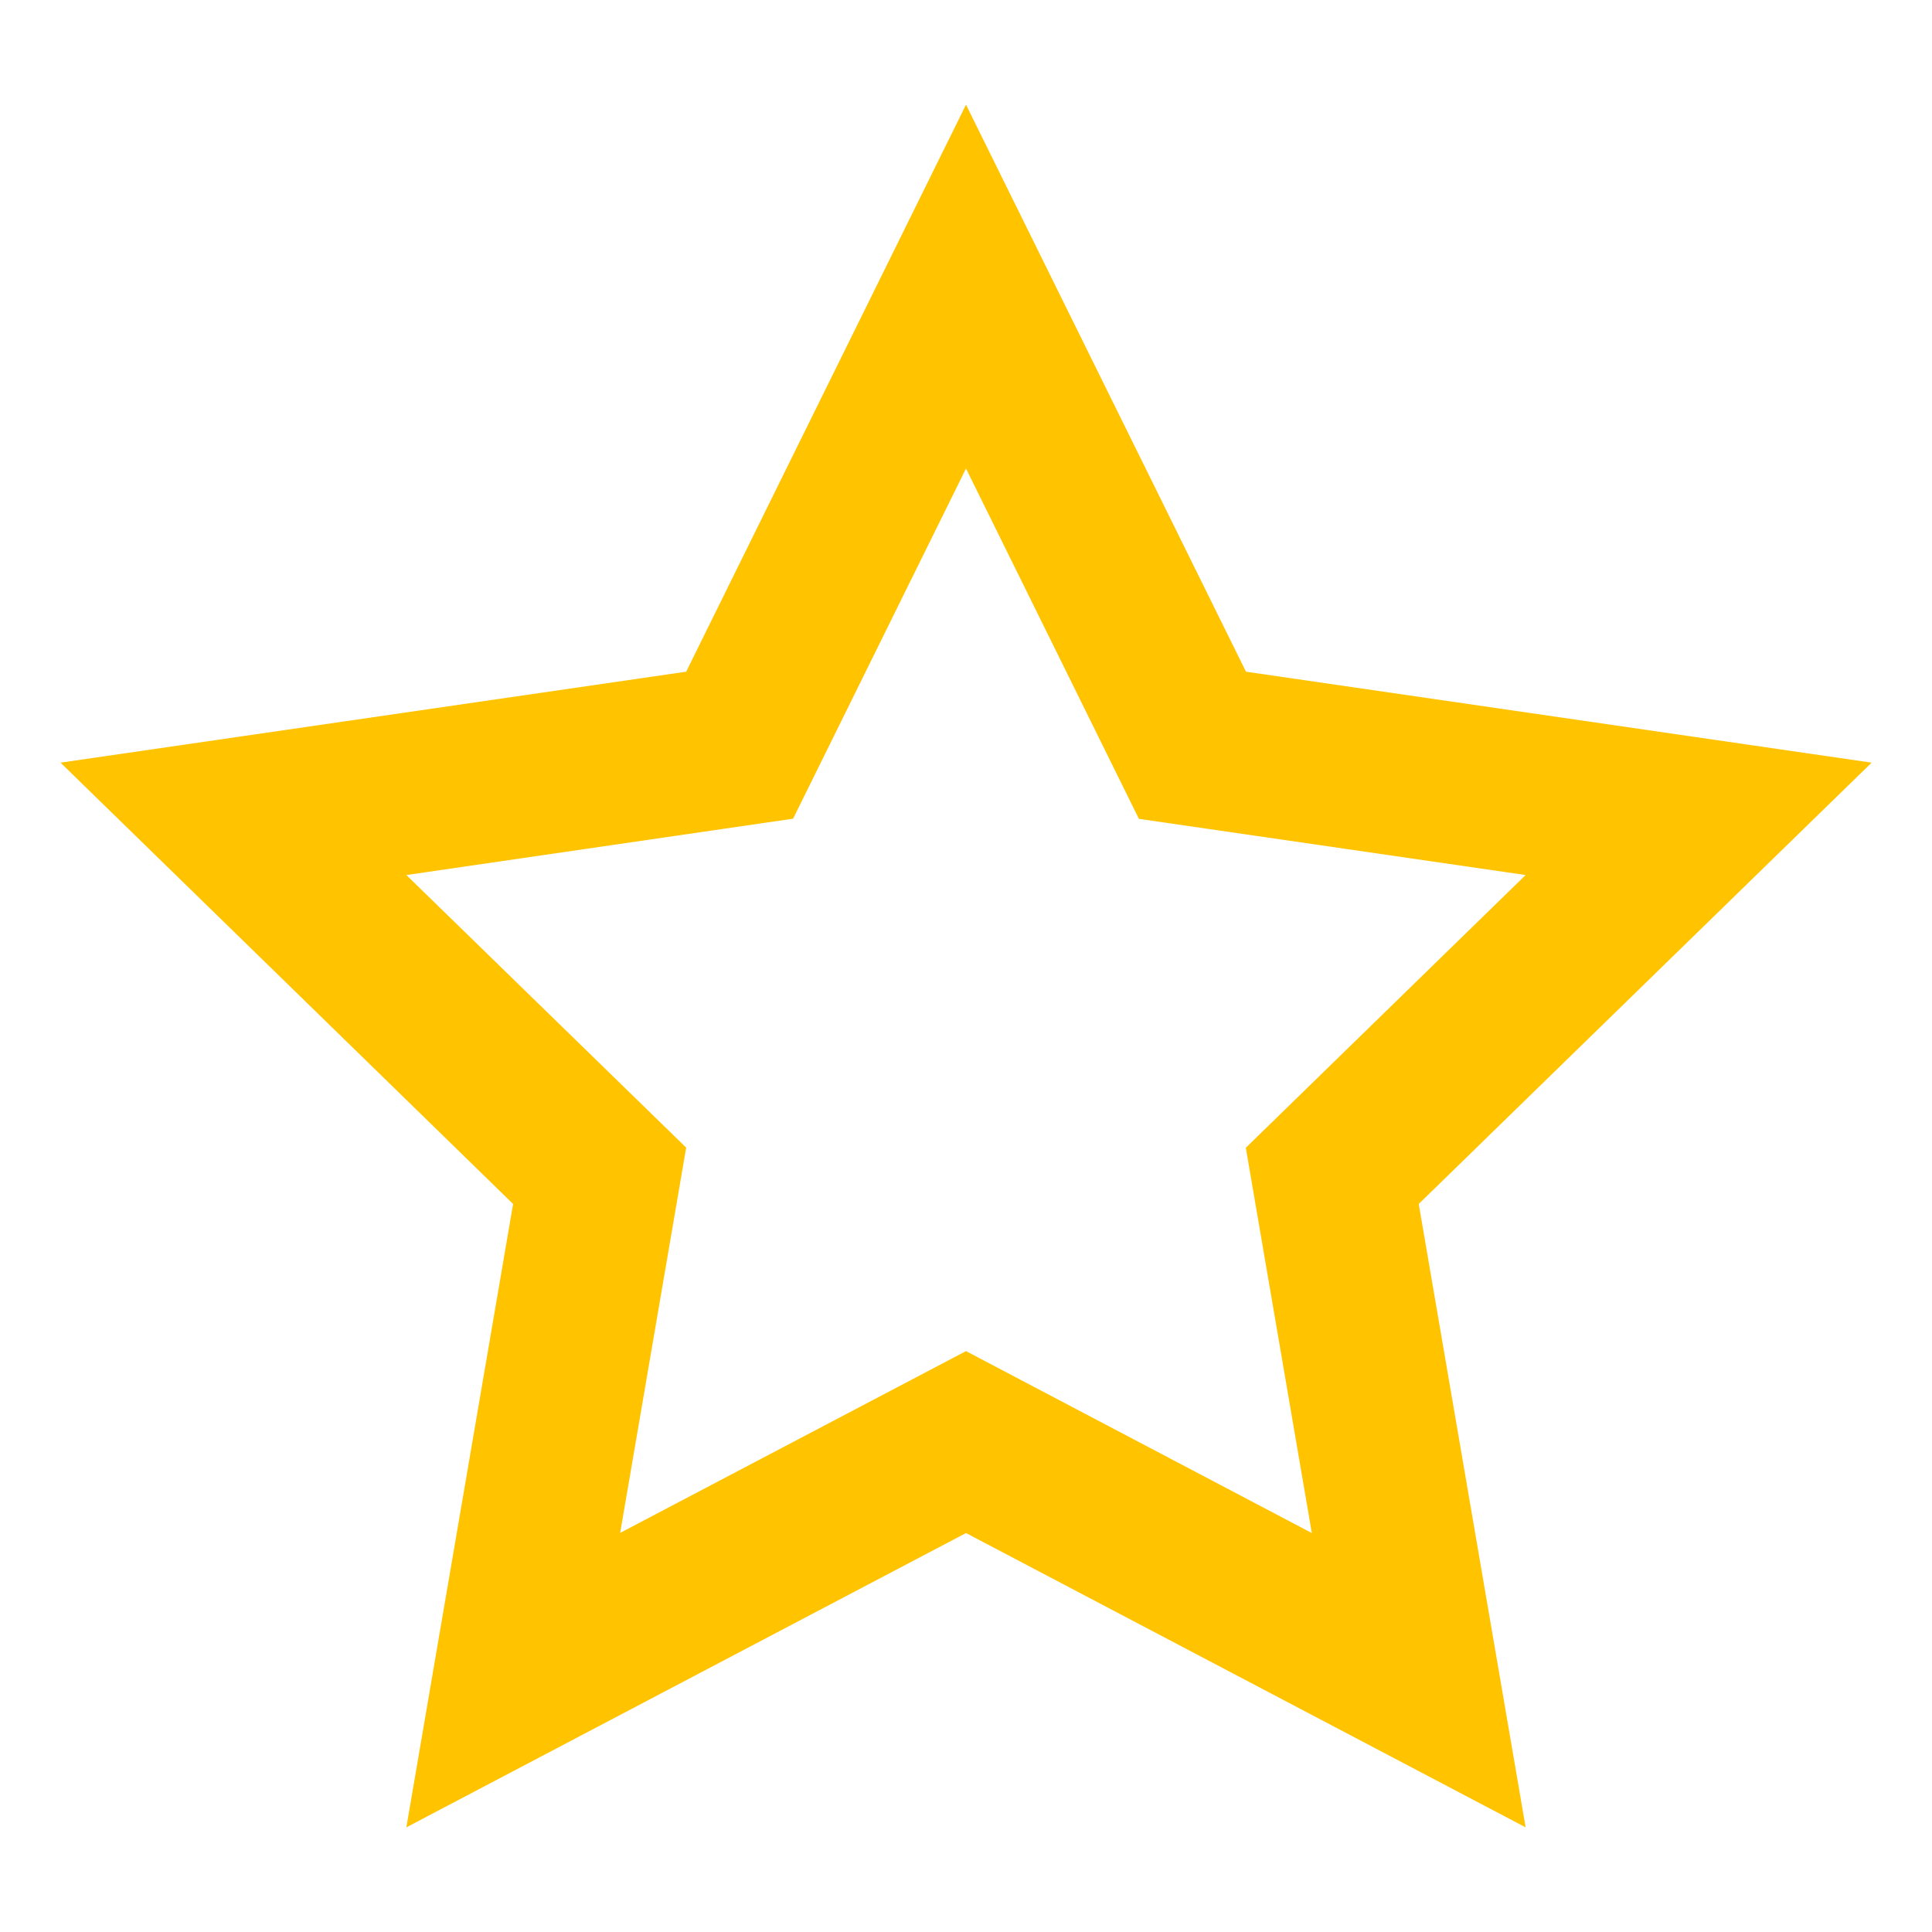 <svg xmlns="http://www.w3.org/2000/svg" viewBox="0 0 12 12">
    <path fill="#FFC300" fill-rule="nonzero" d="M6 2.91L4.926 5.085l-2.402.35 1.738 1.693-.41 2.393L6 8.392l2.148 1.13-.41-2.393 1.738-1.694-2.402-.349L6 2.91zM6 .65l1.739 3.522 3.886.565-2.813 2.741.664 3.872L6 9.522 2.524 11.35l.663-3.872L.376 4.737l3.886-.565L6 .65z"/>
</svg>
